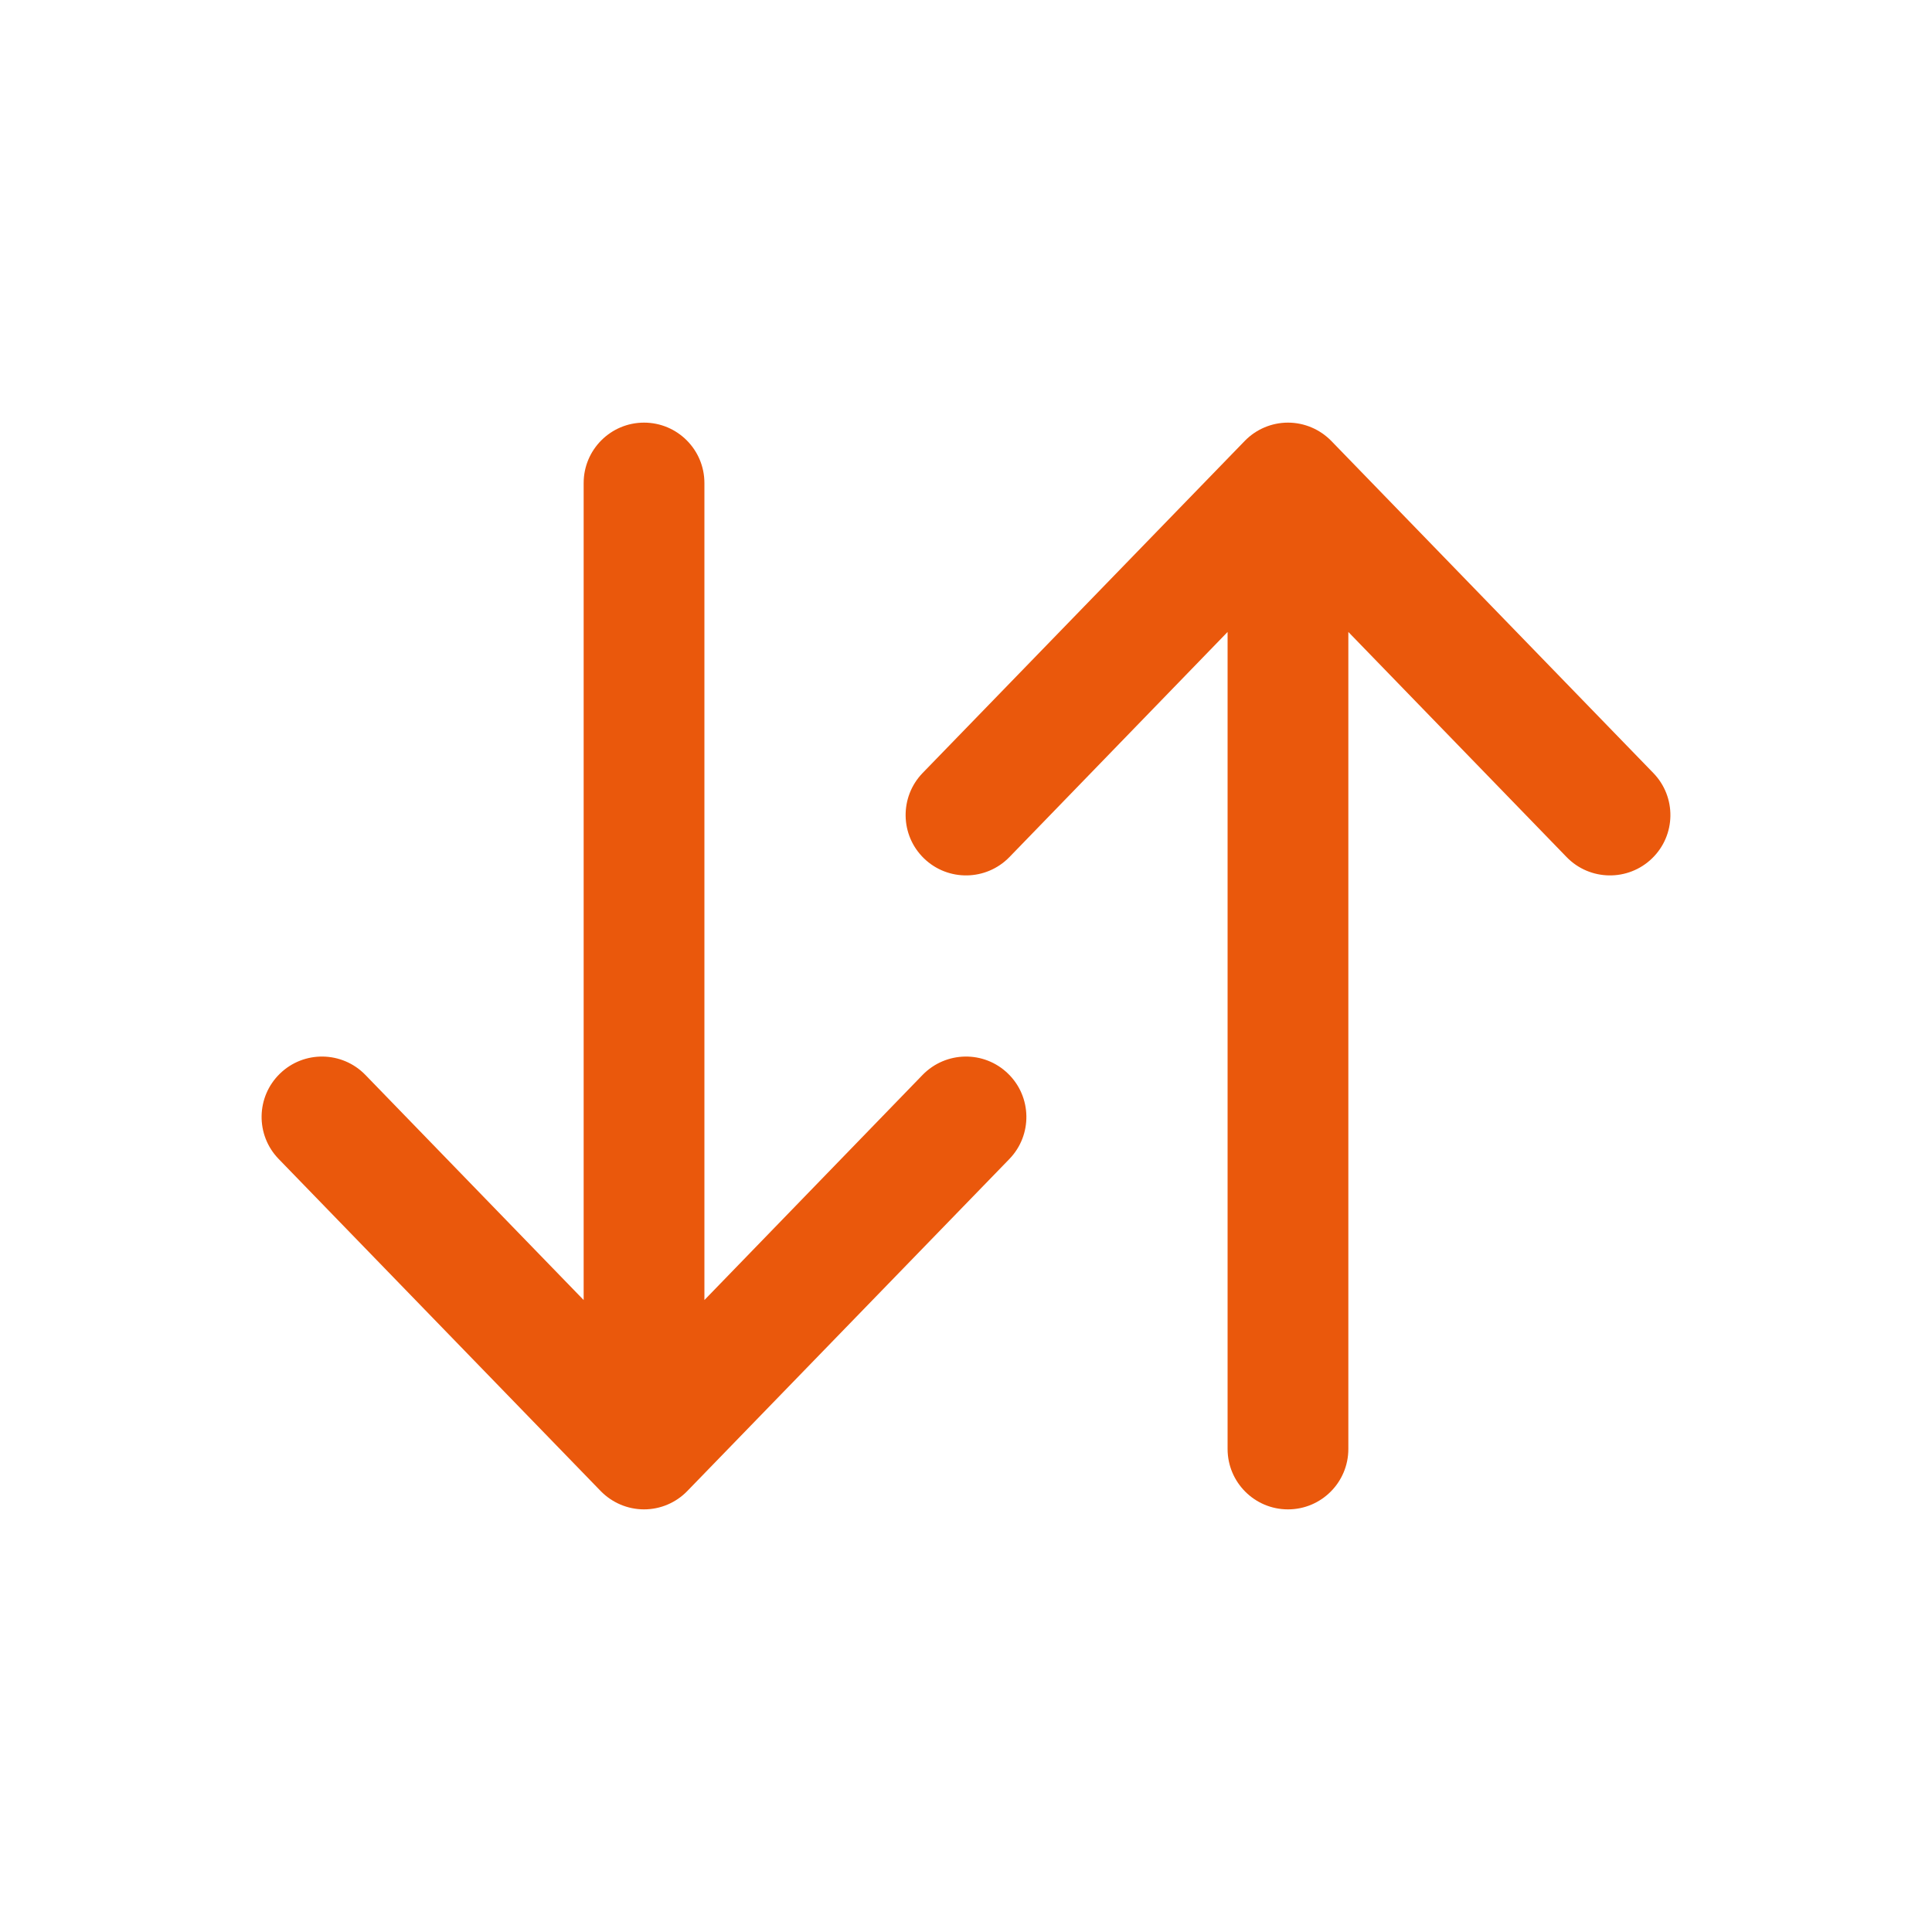 <svg width="20" height="20" viewBox="0 0 20 20" fill="none" xmlns="http://www.w3.org/2000/svg">
<path fill-rule="evenodd" clip-rule="evenodd" d="M13.333 4.375C13.502 4.375 13.664 4.444 13.782 4.565L17.115 8.002C17.356 8.25 17.35 8.646 17.102 8.886C16.854 9.126 16.458 9.12 16.218 8.873L13.958 6.542L13.958 15C13.958 15.345 13.678 15.625 13.333 15.625C12.988 15.625 12.708 15.345 12.708 15L12.708 6.542L10.449 8.873C10.208 9.12 9.813 9.126 9.565 8.886C9.317 8.646 9.311 8.25 9.551 8.002L12.885 4.565C13.002 4.444 13.164 4.375 13.333 4.375ZM6.667 4.375C7.012 4.375 7.292 4.655 7.292 5L7.292 13.458L9.551 11.127C9.792 10.88 10.187 10.873 10.435 11.114C10.683 11.354 10.689 11.75 10.449 11.998L7.115 15.435C6.998 15.556 6.836 15.625 6.667 15.625C6.498 15.625 6.336 15.556 6.218 15.435L2.885 11.998C2.644 11.75 2.65 11.354 2.898 11.114C3.146 10.873 3.542 10.88 3.782 11.127L6.042 13.458L6.042 5C6.042 4.655 6.322 4.375 6.667 4.375Z" fill="#EA580C"/>
</svg>
